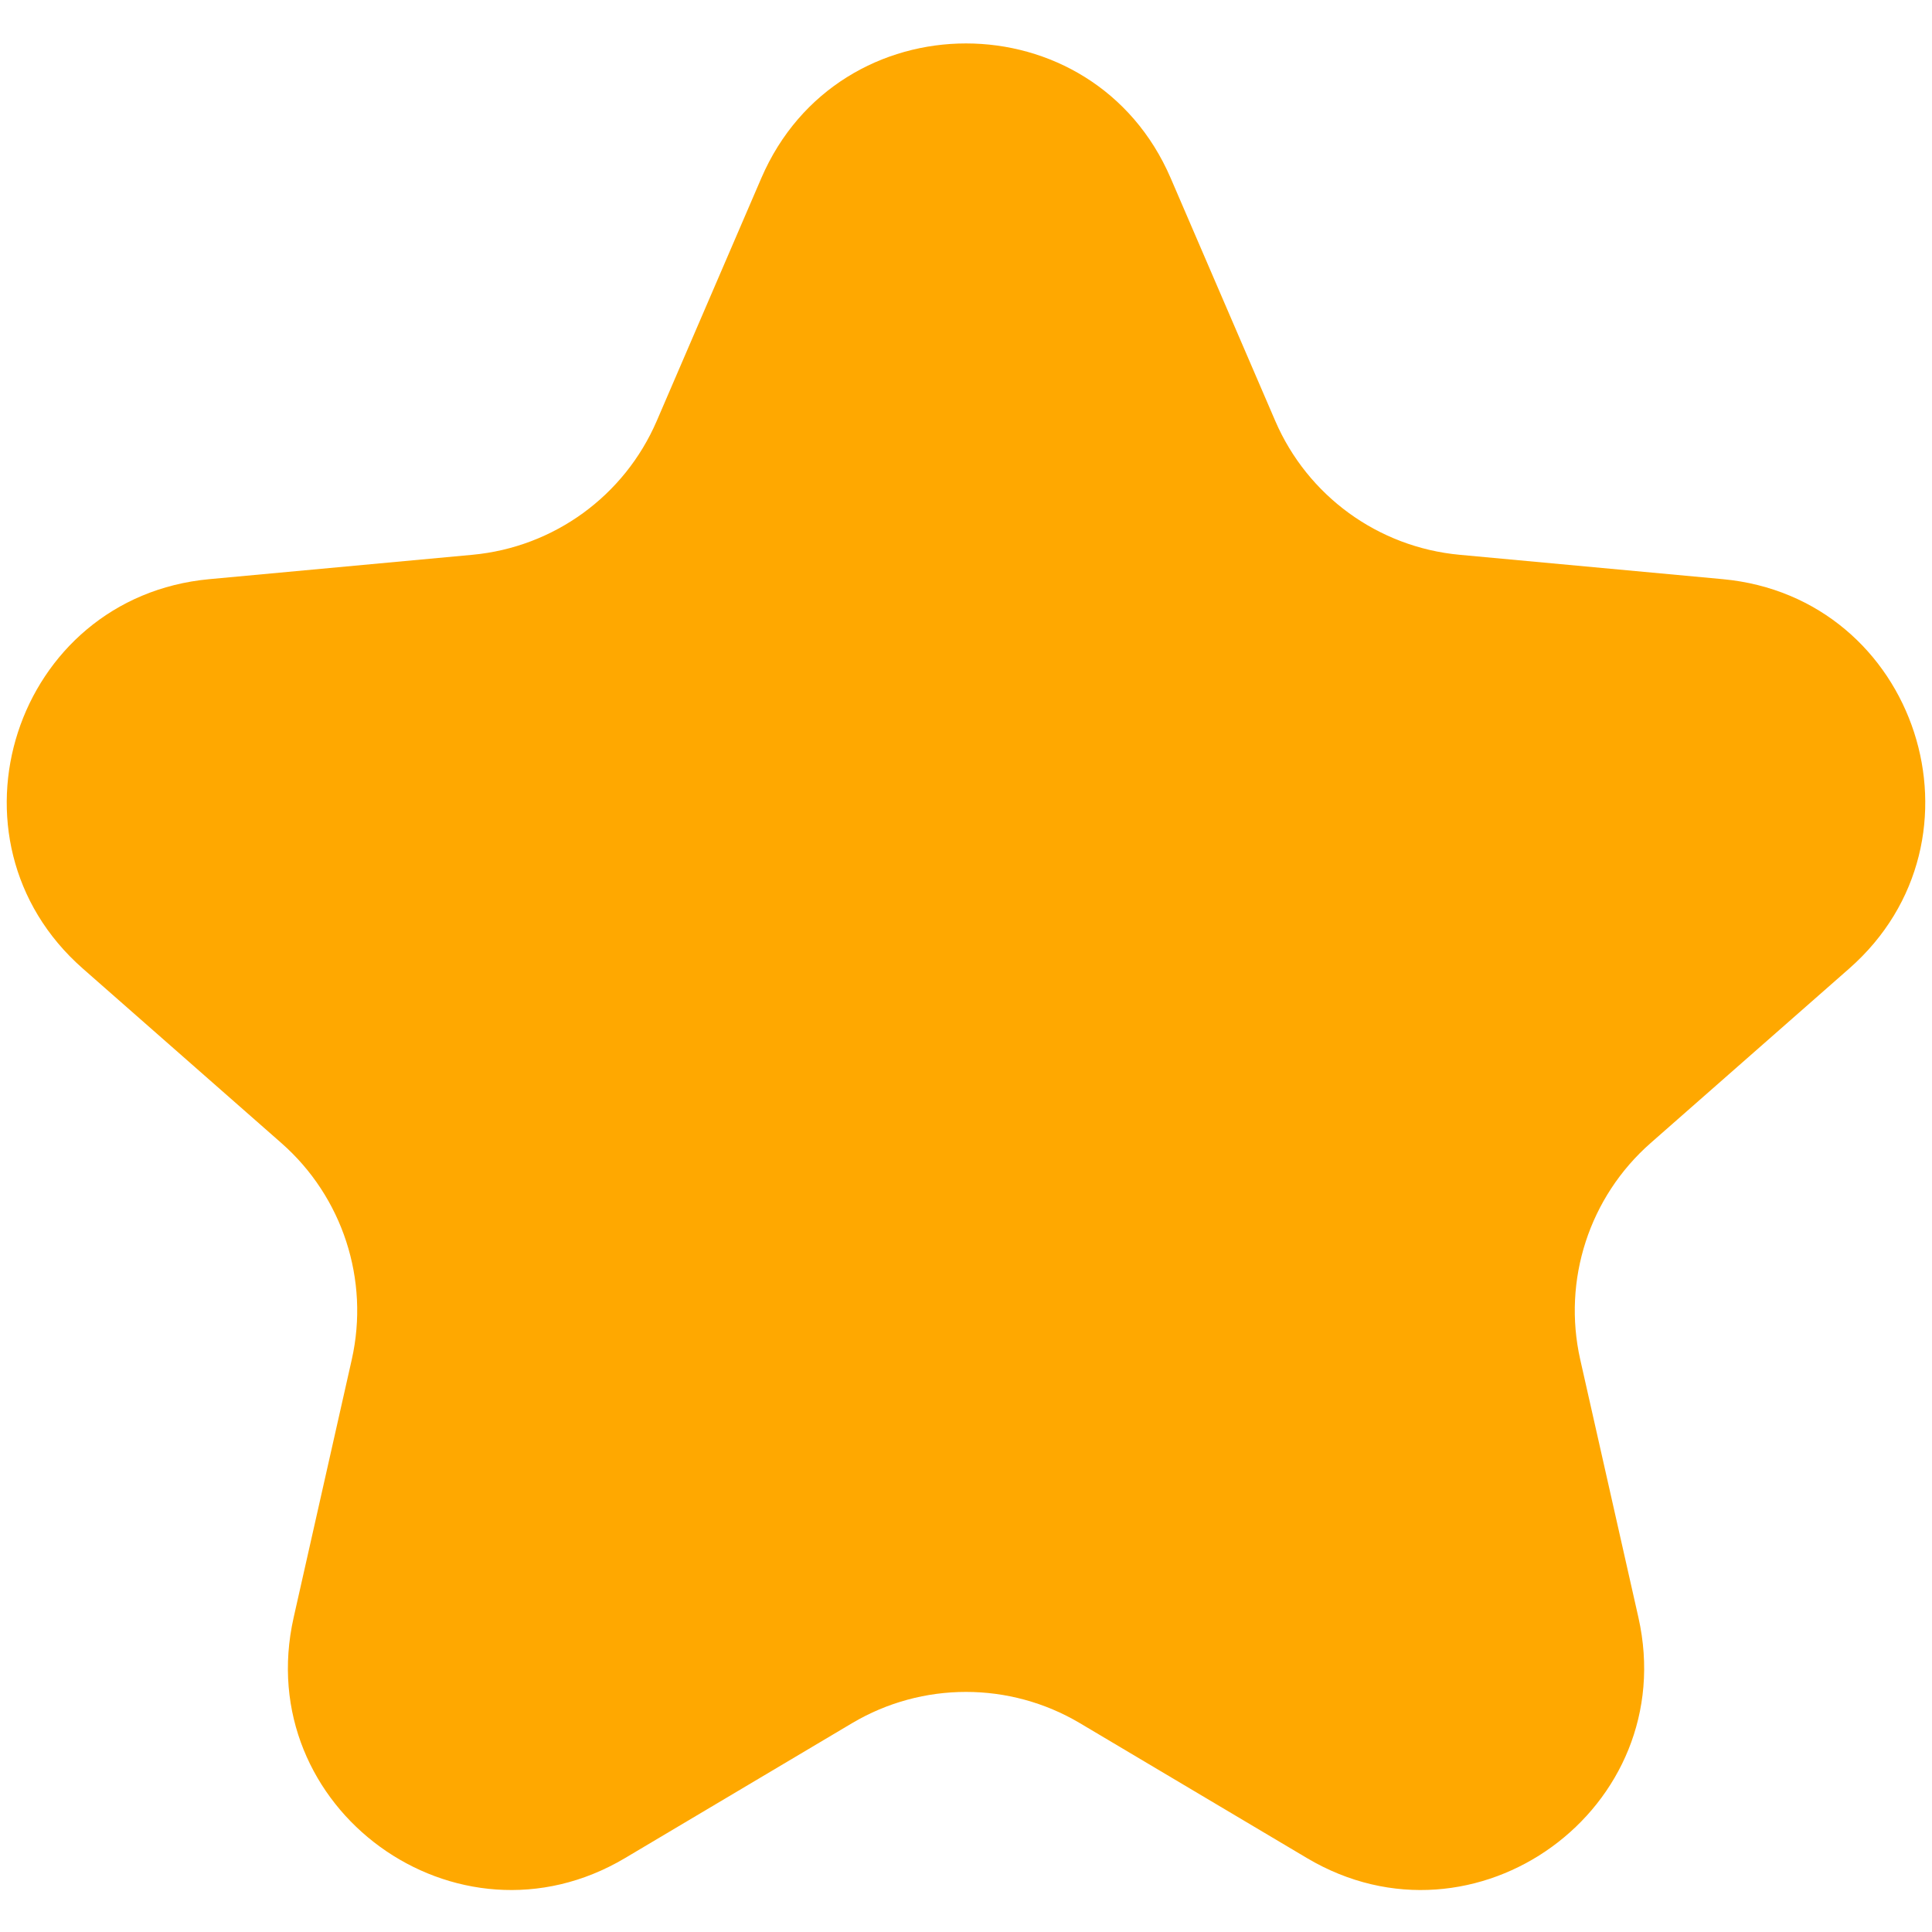 <svg width="26" height="26" viewBox="0 0 26 26" fill="none" xmlns="http://www.w3.org/2000/svg">
<path d="M10.245 2.398C11.286 -0.02 14.714 -0.02 15.755 2.398L17.162 5.665C17.597 6.674 18.547 7.364 19.641 7.466L23.183 7.794C25.804 8.037 26.863 11.298 24.885 13.035L22.213 15.383C21.388 16.108 21.025 17.225 21.266 18.296L22.049 21.767C22.627 24.335 19.854 26.35 17.59 25.006L14.532 23.189C13.588 22.629 12.412 22.629 11.468 23.189L8.41 25.006C6.146 26.35 3.373 24.335 3.952 21.767L4.734 18.296C4.975 17.225 4.612 16.108 3.787 15.383L1.115 13.035C-0.863 11.298 0.196 8.037 2.818 7.794L6.359 7.466C7.453 7.364 8.403 6.674 8.838 5.665L10.245 2.398Z" fill="#FFA800"/>
</svg>
